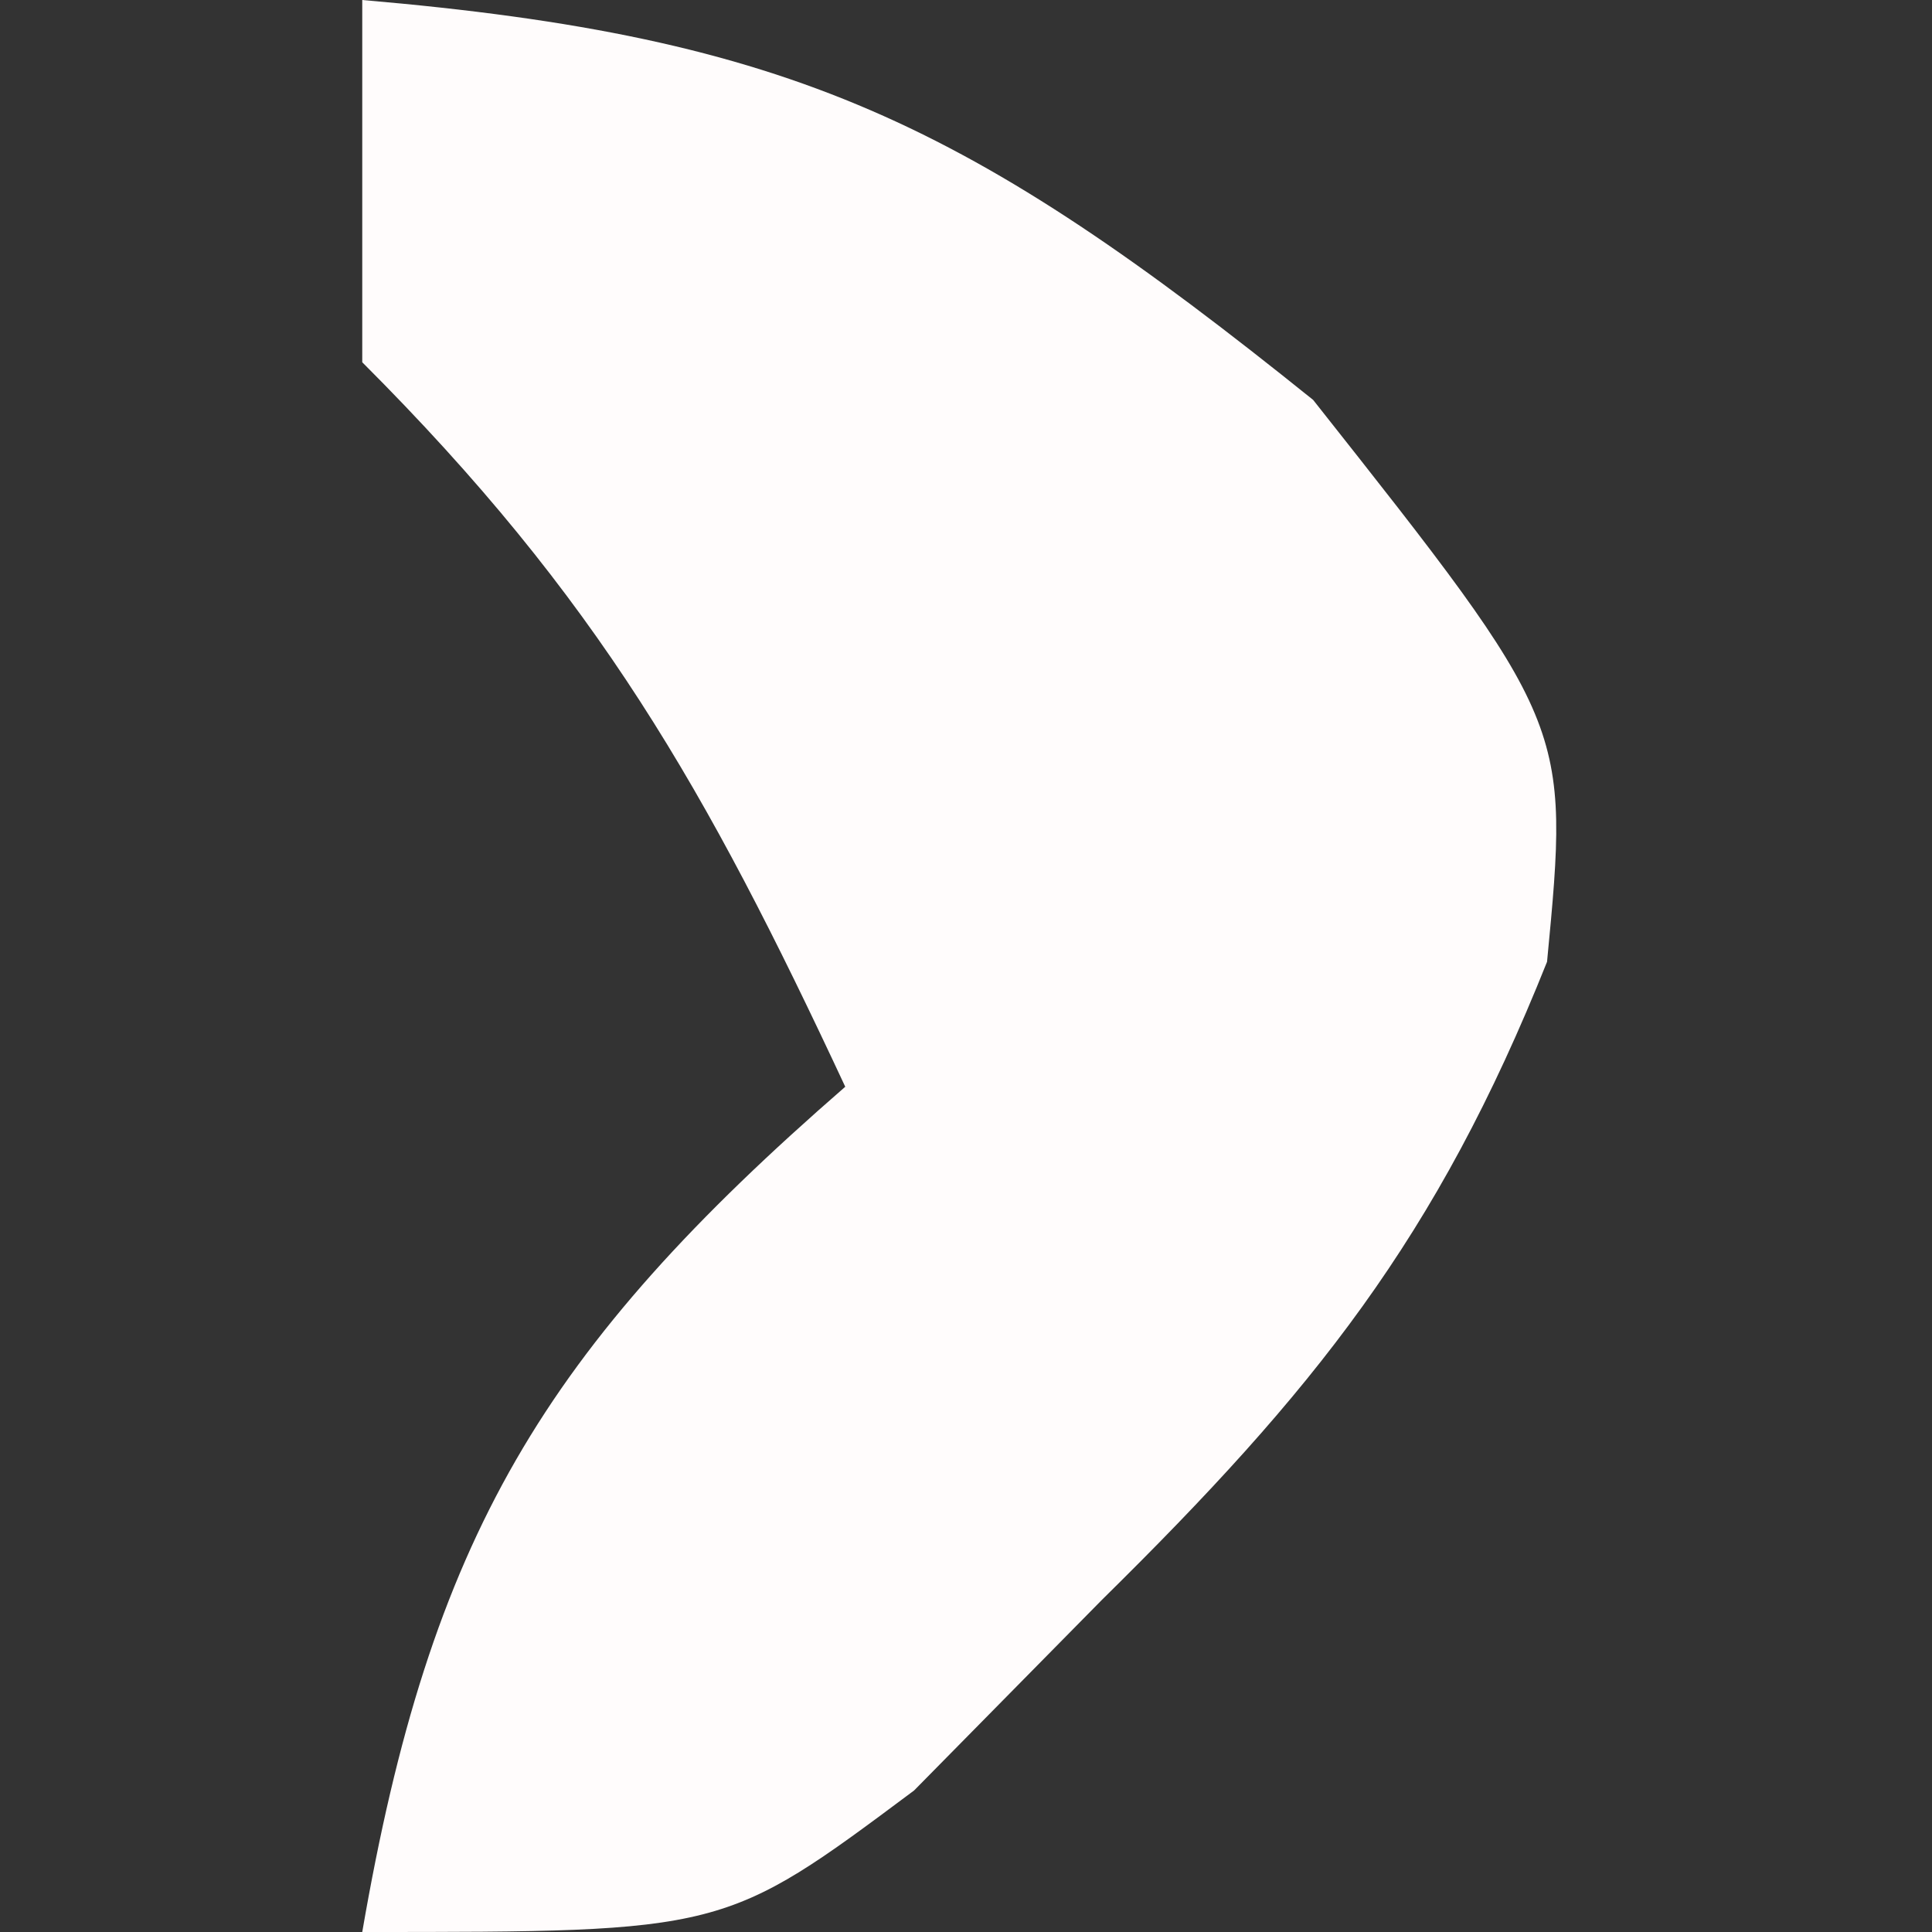 <?xml version="1.0" encoding="UTF-8"?>
<svg version="1.1" xmlns="http://www.w3.org/2000/svg" width="16" height="16">
<rect width="100%" height="100%" fill="#333333" stroke="none"/>
<path d="M0 0 C3.569 0.306 5.03 1.024 7.875 3.312 C10 6 10 6 9.812 7.965 C8.897 10.257 7.878 11.523 6.125 13.25 C5.612 13.771 5.099 14.292 4.57 14.828 C3 16 3 16 0 16 C0.564 12.73 1.5 11.174 4 9 C2.848 6.532 1.952 4.952 0 3 C0 2.01 0 1.02 0 0 Z " fill="#FFFCFC" transform="translate(3,0)"/>
</svg>
